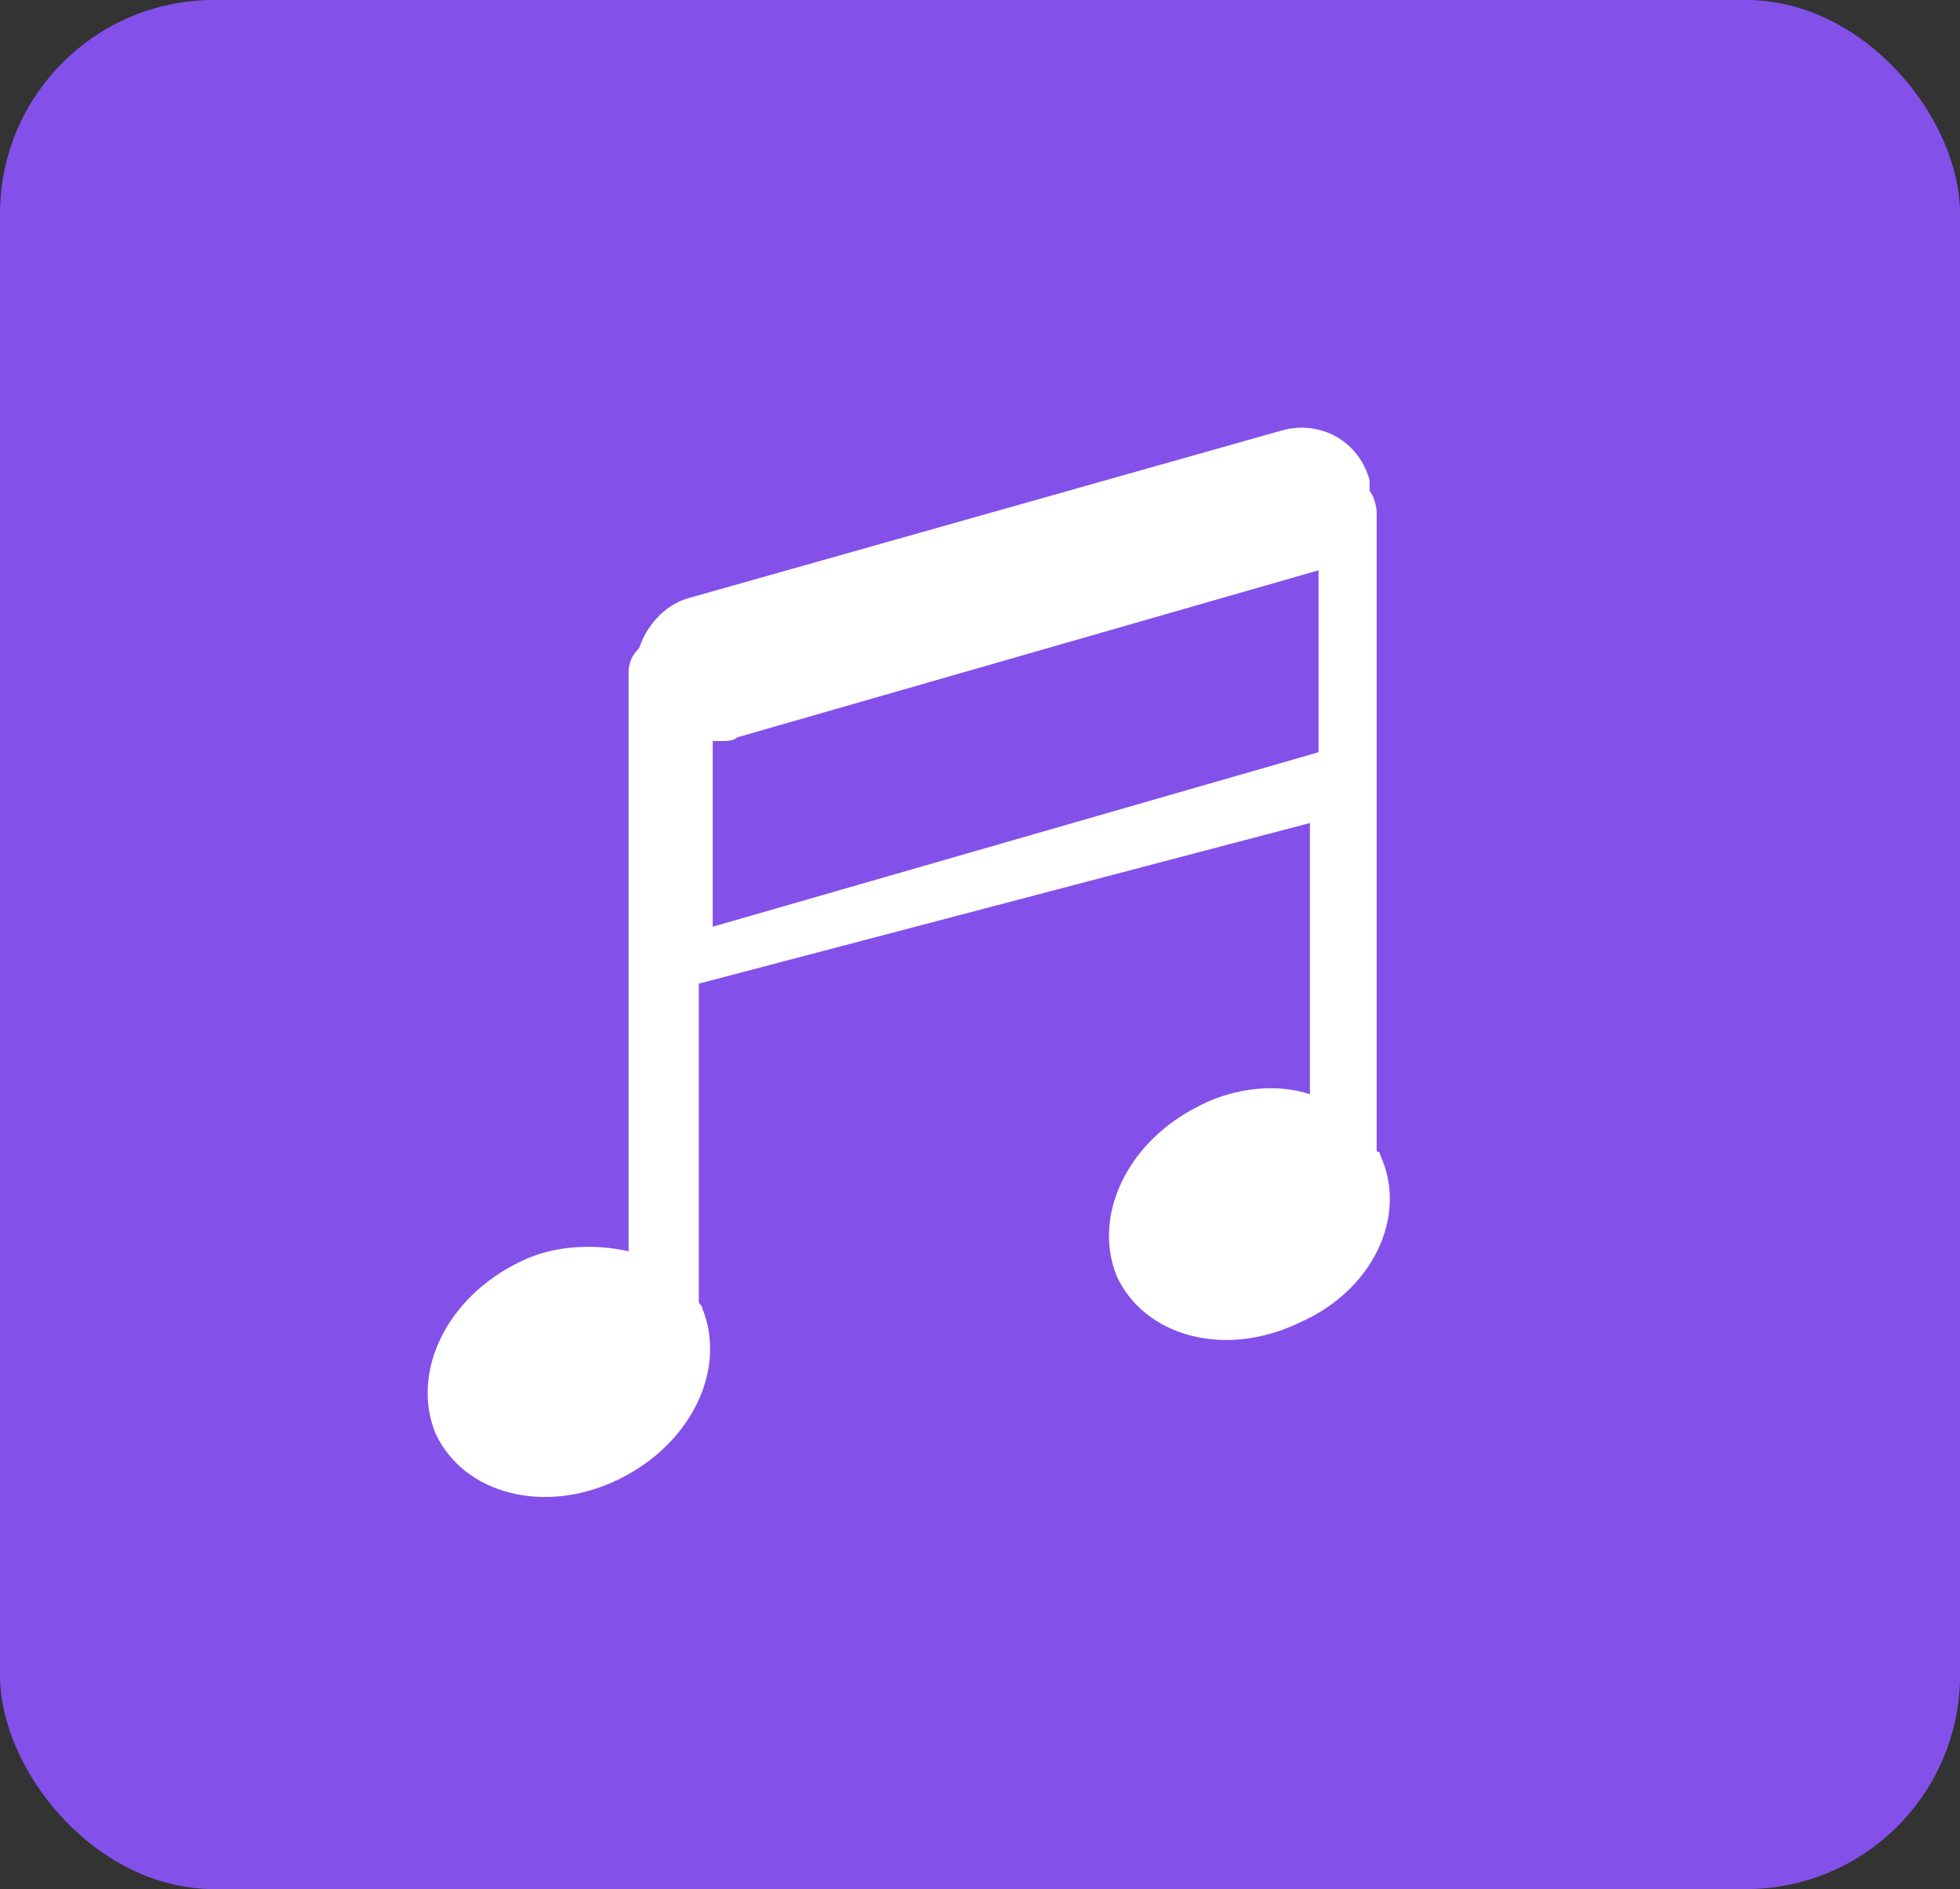 <?xml version="1.0" encoding="UTF-8"?>
<svg width="55px" height="53px" viewBox="0 0 55 53" version="1.1" xmlns="http://www.w3.org/2000/svg" xmlns:xlink="http://www.w3.org/1999/xlink">
    <rect x="0" y="0" width="55" height="53" fill="#333333" stroke="none"/>
    <title>音频2</title>
    <g id="Bucket-Bucket-List" stroke="none" stroke-width="1" fill="none" fill-rule="evenodd">
        <g id="配图" transform="translate(-583, -55)">
            <g id="音频2" transform="translate(583, 55)">
                <rect id="矩形" fill="#8450EA" x="0" y="0" width="55" height="53" rx="6"></rect>
                <path d="M38.729,32.403 C38.729,32.303 38.631,32.303 38.631,32.303 L38.631,14.38 C38.631,14.18 38.532,13.879 38.433,13.779 L38.433,13.479 C38.138,12.377 37.054,11.777 35.97,12.077 L19.314,16.783 C18.624,16.983 18.132,17.584 17.935,18.185 C17.737,18.385 17.639,18.585 17.639,18.886 L17.639,35.106 C16.752,34.906 15.569,34.906 14.584,35.406 C12.514,36.408 11.529,38.51 12.219,40.212 C13.007,41.915 15.274,42.515 17.343,41.514 C19.413,40.513 20.398,38.41 19.708,36.708 C19.708,36.608 19.61,36.608 19.61,36.508 L19.61,27.597 L36.758,23.091 L36.758,30.701 C35.871,30.4 34.688,30.5 33.703,31.001 C31.633,32.002 30.648,34.105 31.338,35.807 C32.126,37.509 34.393,38.11 36.462,37.109 C38.532,36.207 39.518,34.105 38.729,32.403 Z M20,26 L20,20.792 L20.195,20.792 C20.391,20.792 20.586,20.792 20.684,20.688 L37,16 L37,21.104 L20,26 Z" id="形状" fill="#FFFFFF" fill-rule="nonzero"></path>
            </g>
        </g>
    </g>
</svg>